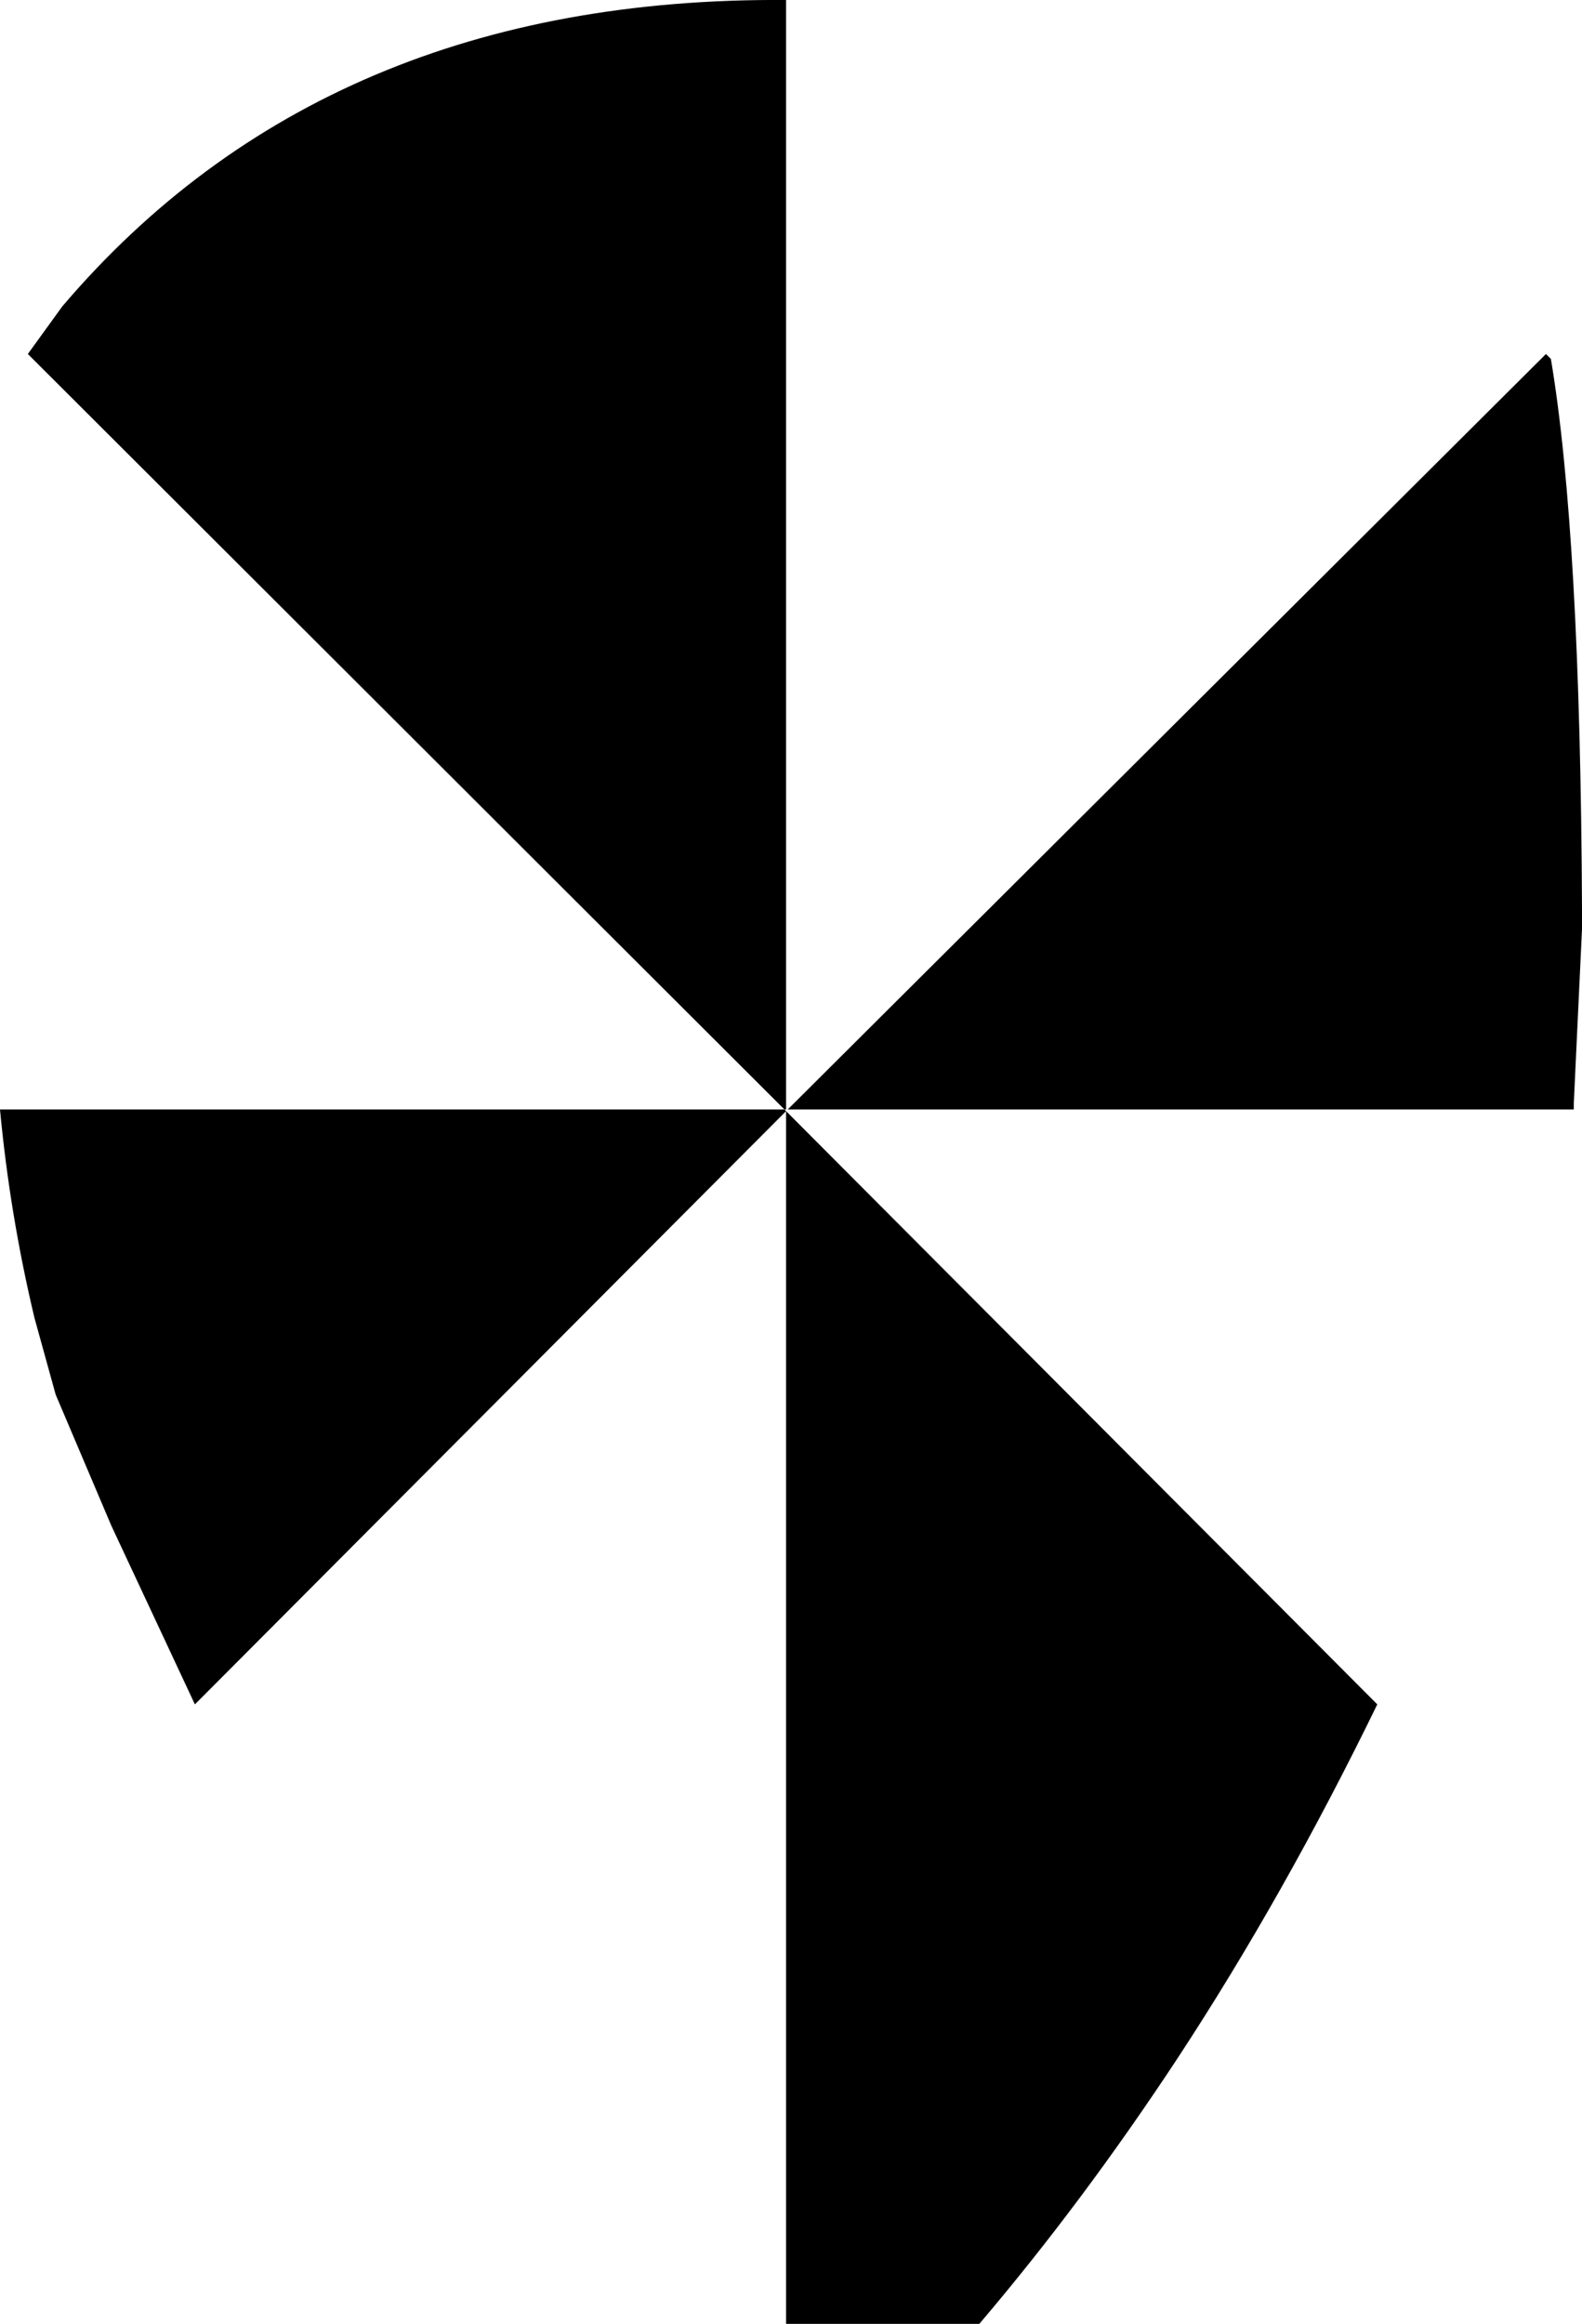 <?xml version="1.0" encoding="UTF-8" standalone="no"?>
<svg xmlns:xlink="http://www.w3.org/1999/xlink" height="70.9px" width="48.3px" xmlns="http://www.w3.org/2000/svg">
  <g transform="matrix(1.0, 0.0, 0.0, 1.0, -375.75, -104.15)">
    <path d="M377.65 113.5 Q385.7 104.05 399.75 104.15 L399.75 138.0 399.7 138.0 399.75 138.05 417.8 156.15 Q414.95 162.0 411.7 166.95 408.8 171.35 405.65 175.05 L399.75 175.05 399.75 138.05 381.7 156.15 379.15 150.7 377.45 146.7 376.8 144.35 Q376.05 141.2 375.75 138.0 L399.7 138.0 376.6 114.95 377.65 113.5 M423.1 115.1 Q424.0 120.45 424.05 131.9 L424.05 132.2 424.05 132.5 423.8 137.8 423.8 138.0 399.8 138.0 422.95 114.95 423.1 115.1" fill="#000000" fill-rule="evenodd" stroke="none"/>
  </g>
</svg>
